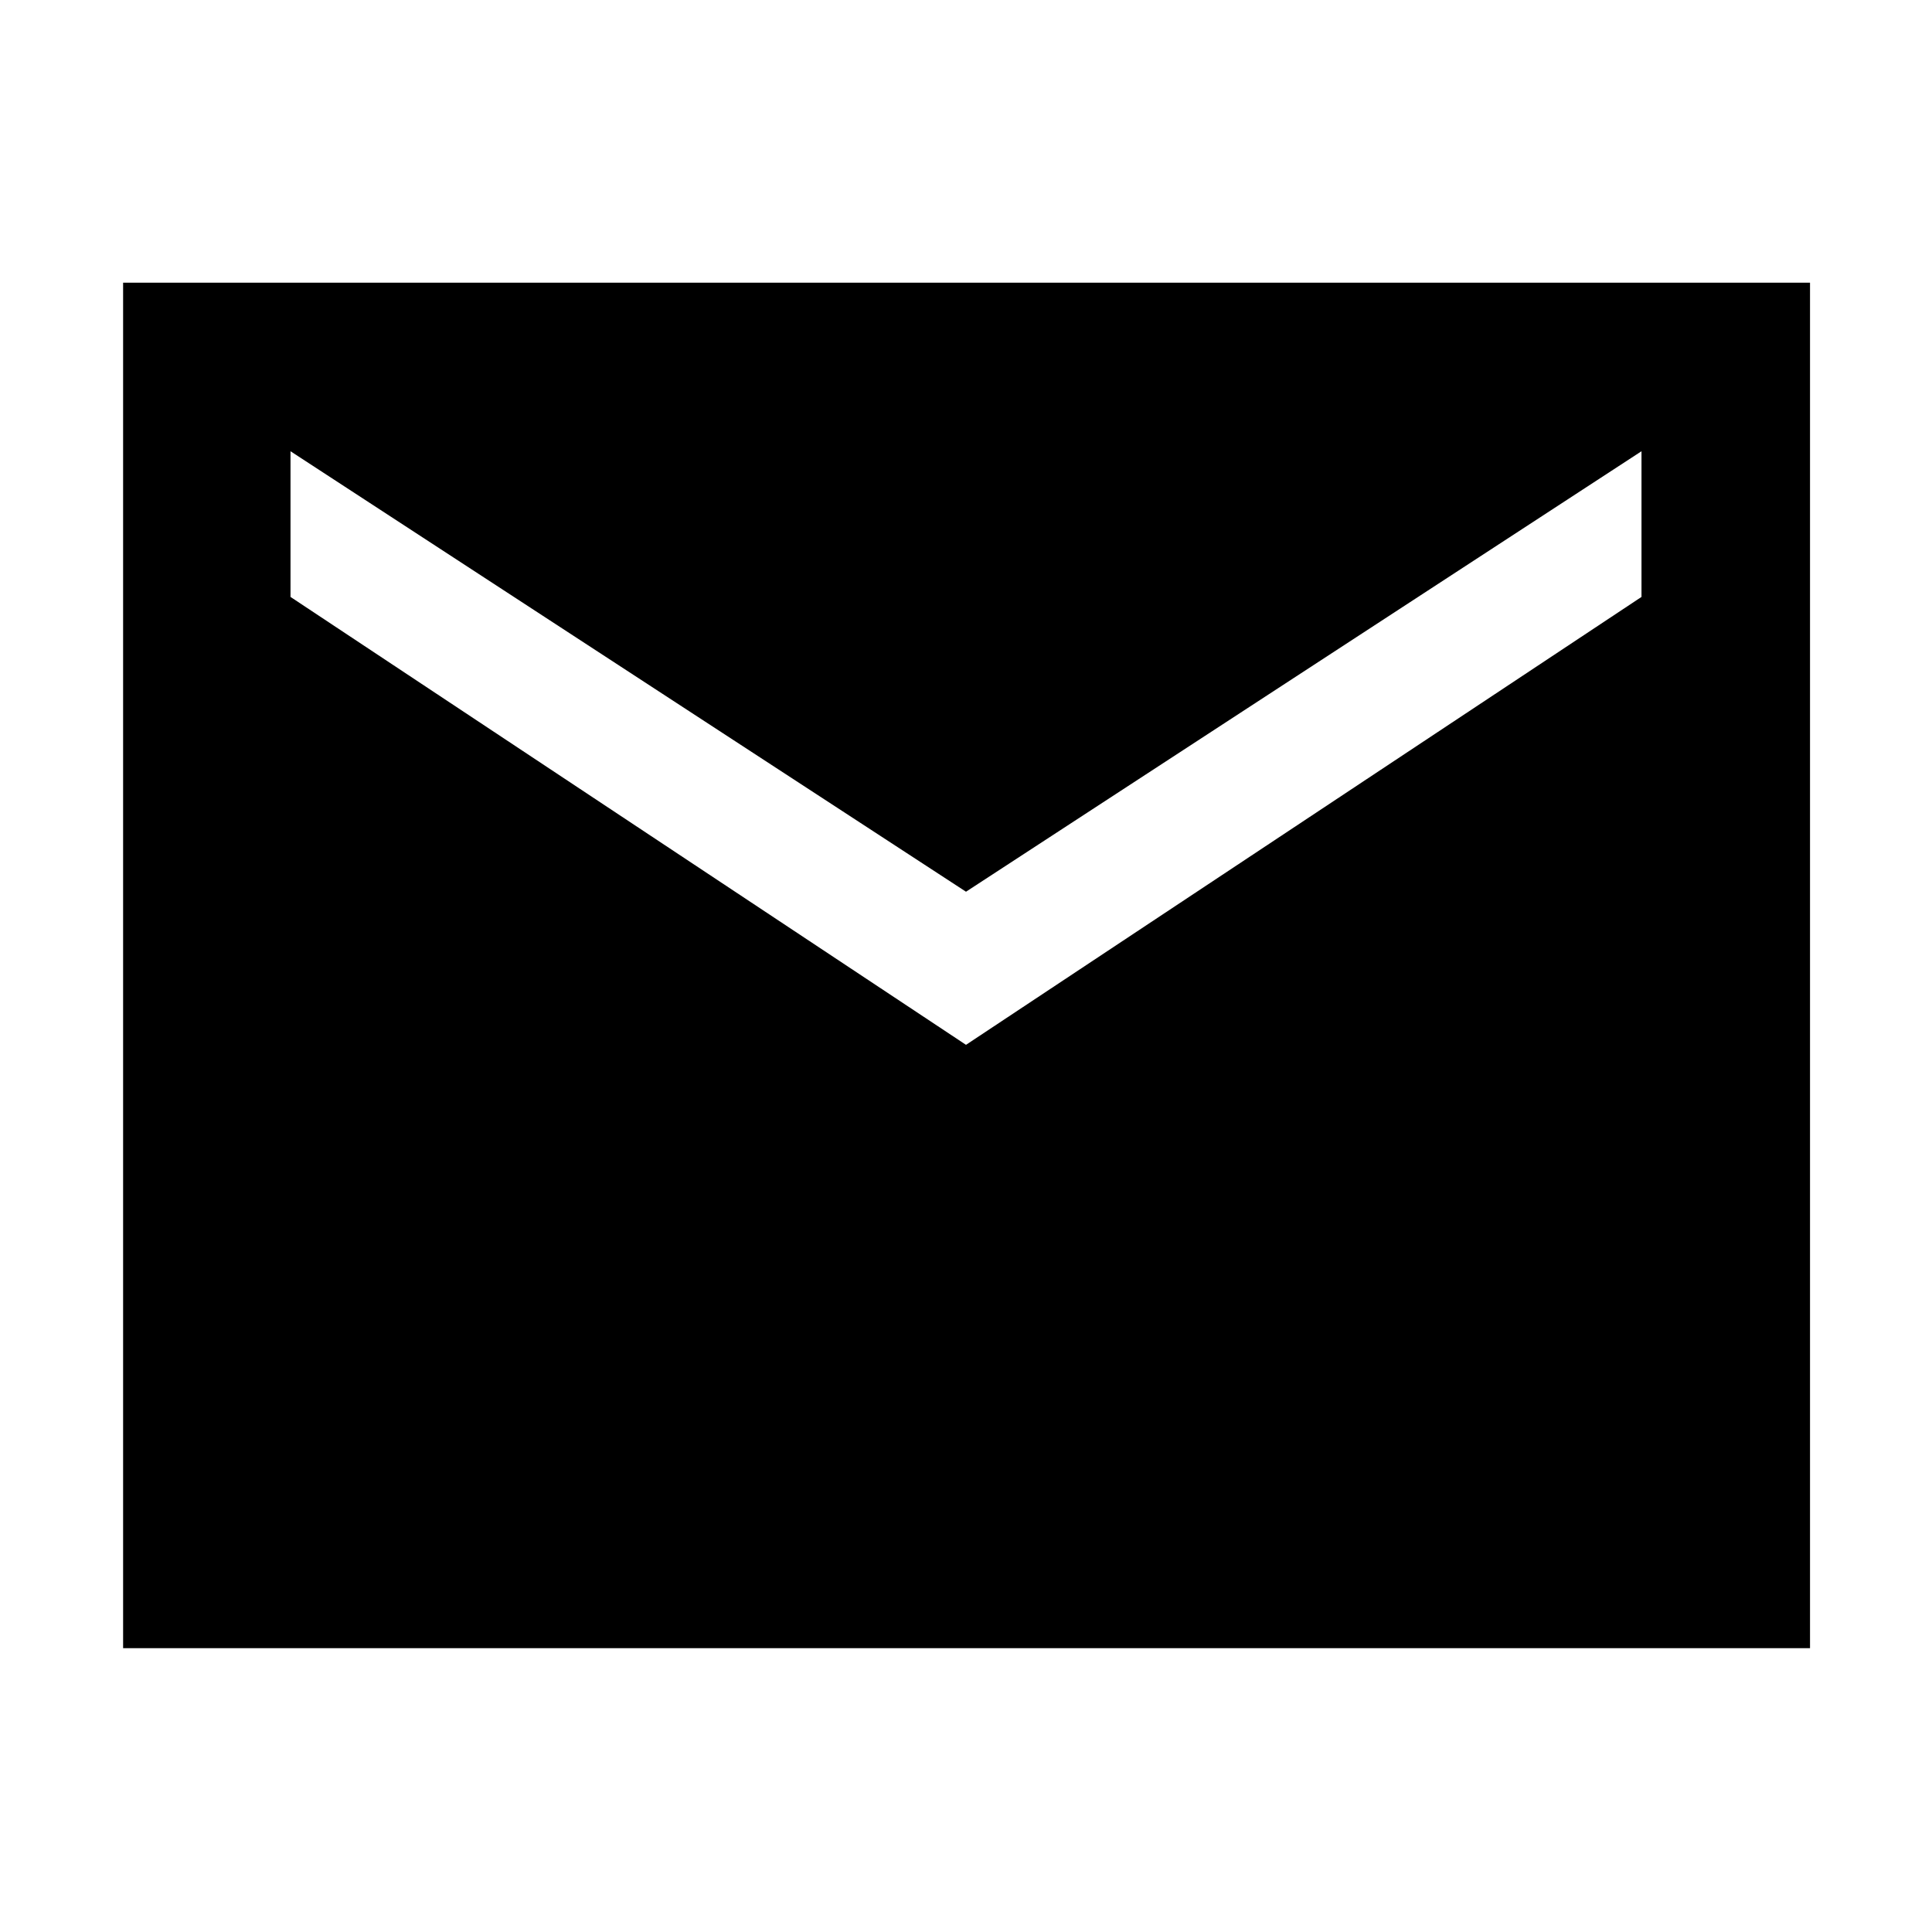 <svg xmlns="http://www.w3.org/2000/svg" height="48" viewBox="0 -960 960 960" width="48"><path d="M61.17-141.04v-678.48h838.22v678.48H61.17ZM480-440.83l335.65-222.56v-72.39L480-516.91 144.35-735.78v72.39L480-440.83Z"/></svg>